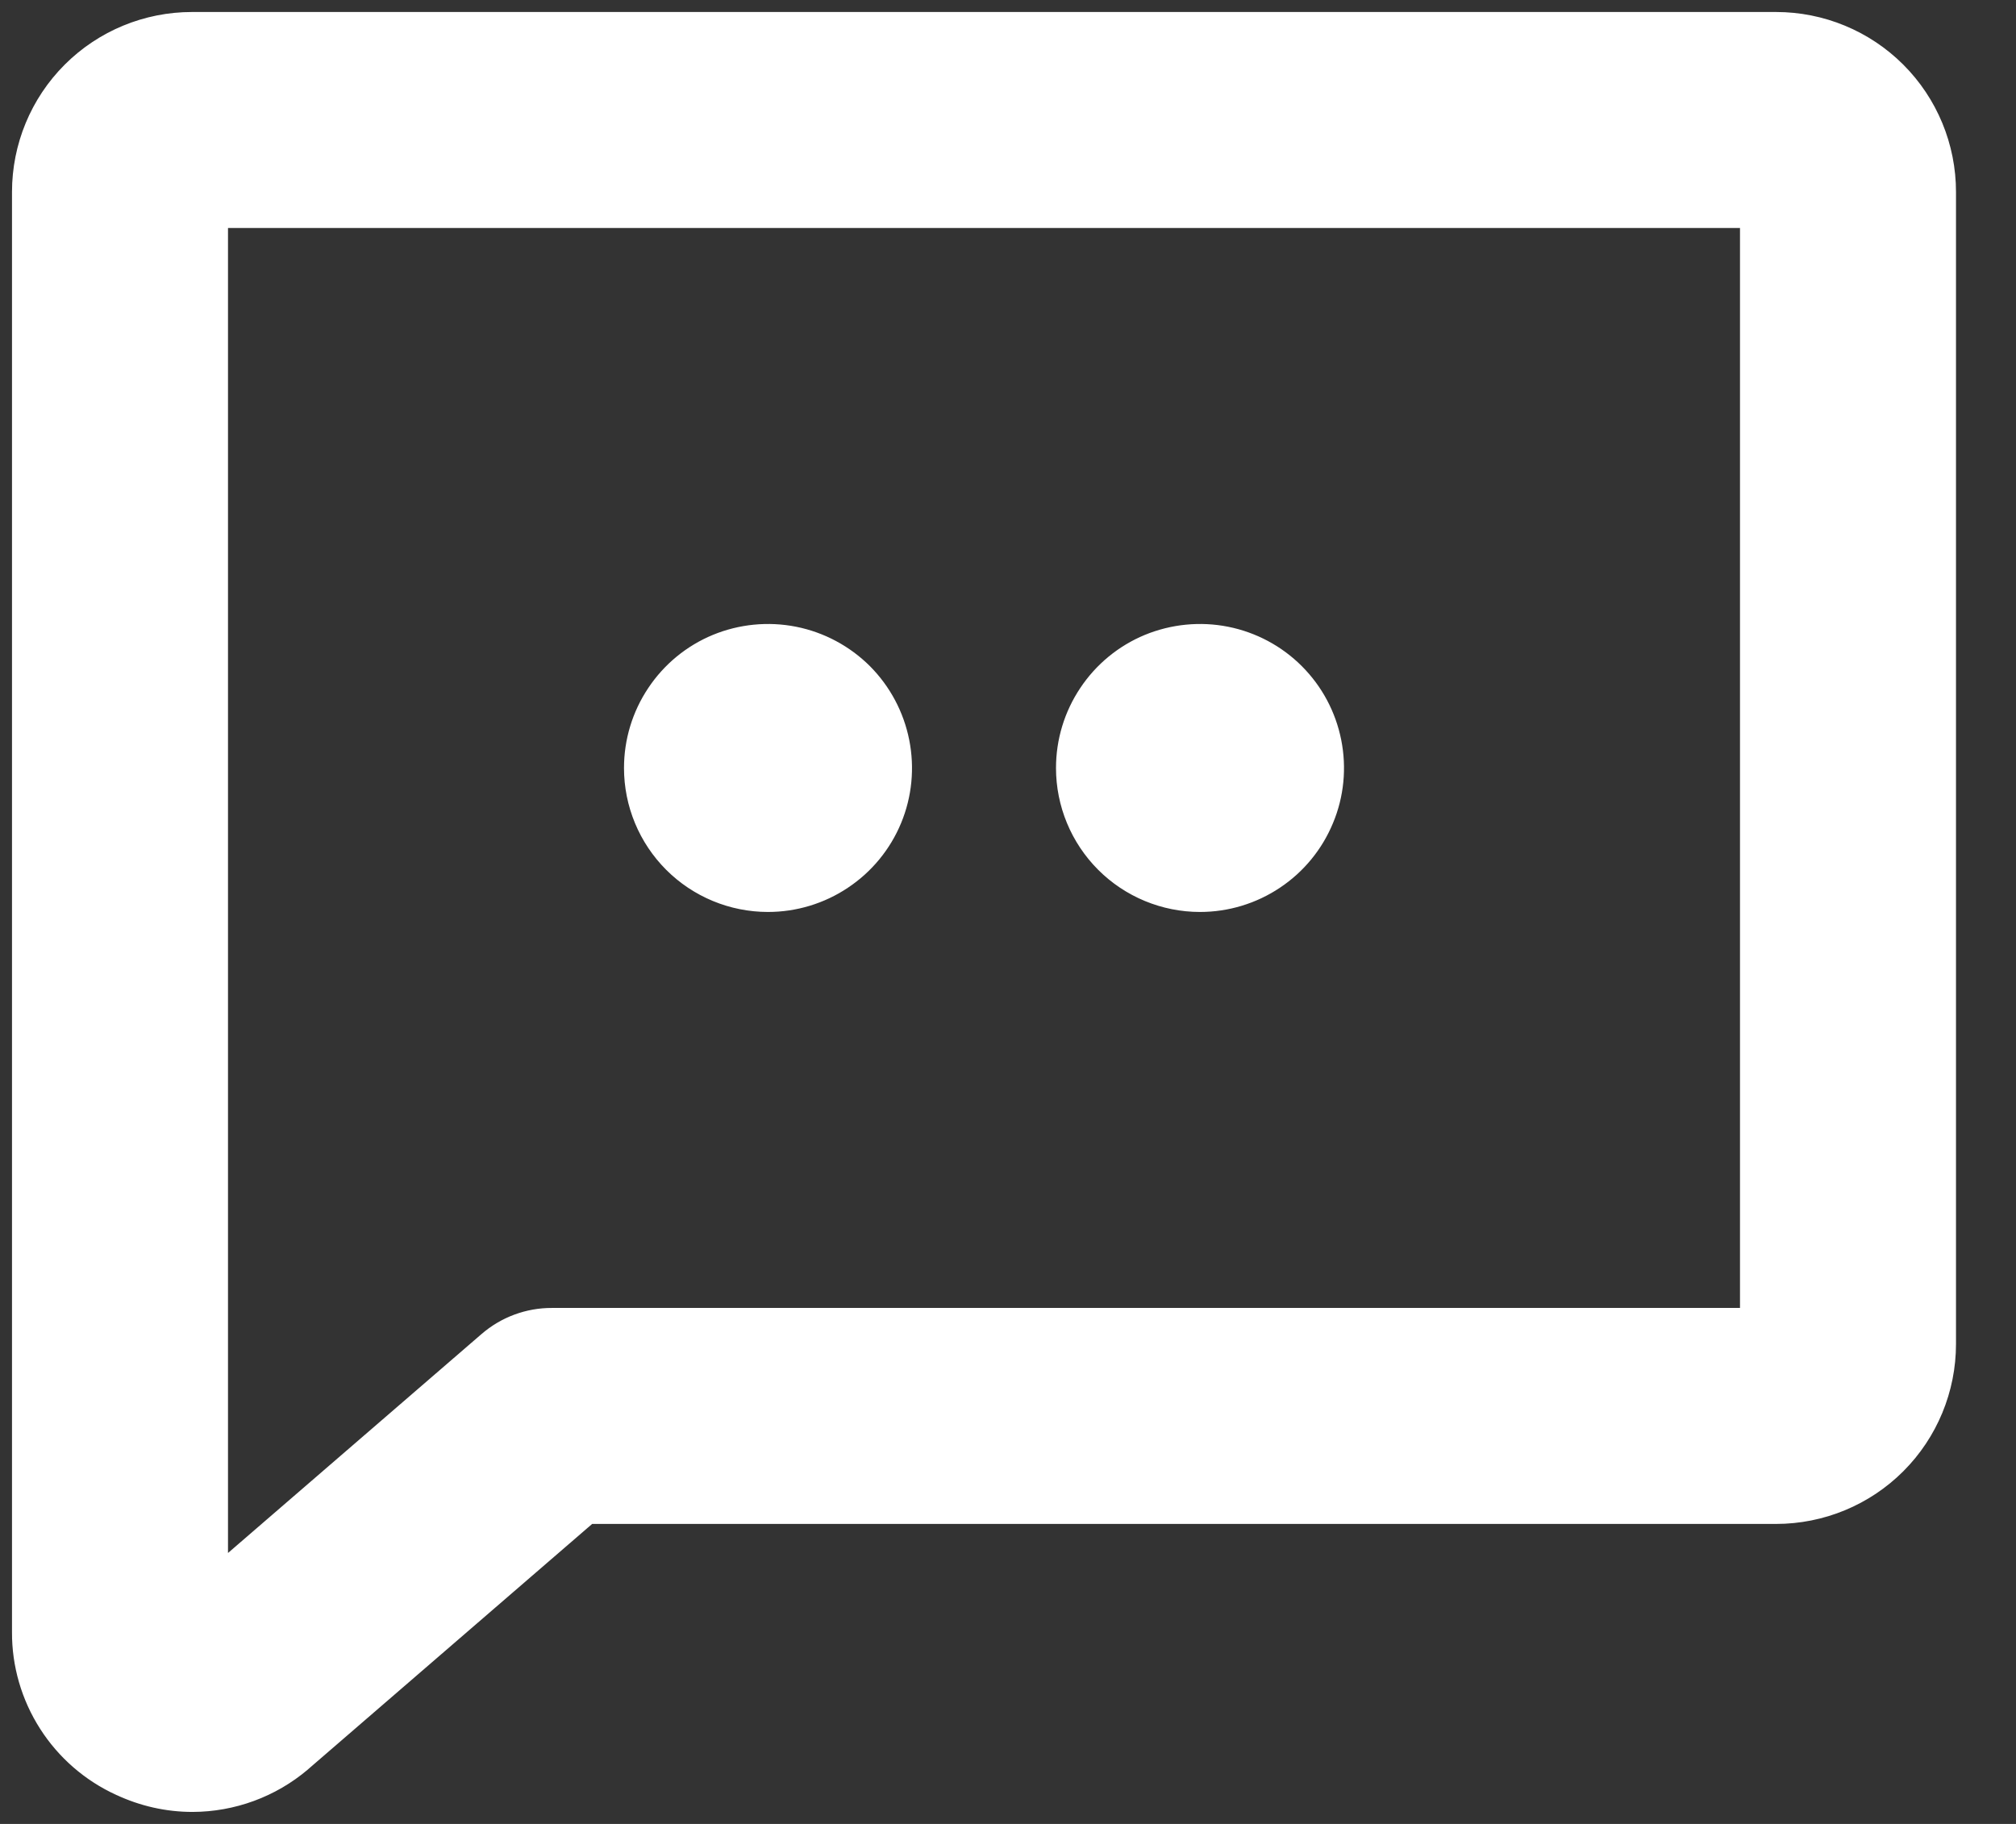 <svg width="21" height="19" viewBox="0 0 21 19" fill="none" xmlns="http://www.w3.org/2000/svg">
<rect x="0" y="0" width="21" height="19" fill="#333333" stroke="none"/>
<path d="M6.169 15.828H6.152L6.138 15.839L3.188 18.387L3.188 18.387L3.187 18.388L3.177 18.397C2.849 18.675 2.434 18.827 2.005 18.828C1.736 18.828 1.472 18.768 1.229 18.654L1.228 18.654C0.912 18.509 0.644 18.276 0.457 17.983C0.269 17.689 0.17 17.348 0.172 17V17V2C0.172 1.515 0.364 1.05 0.707 0.707C1.05 0.364 1.515 0.172 2 0.172H18.5C18.985 0.172 19.45 0.364 19.793 0.707C20.136 1.05 20.328 1.515 20.328 2V14C20.328 14.485 20.136 14.95 19.793 15.293C19.45 15.636 18.985 15.828 18.5 15.828H6.169ZM18.172 2.375V2.328H18.125H2.375H2.328V2.375V16.178V16.28L2.406 16.213L5.046 13.933L5.046 13.933C5.241 13.764 5.491 13.671 5.75 13.672H5.75H18.125H18.172V13.625V2.375ZM6.547 8C6.547 7.713 6.632 7.432 6.792 7.193C6.951 6.954 7.178 6.767 7.444 6.657C7.709 6.548 8.002 6.519 8.284 6.575C8.565 6.631 8.824 6.769 9.028 6.972C9.231 7.176 9.369 7.435 9.425 7.717C9.481 7.998 9.453 8.291 9.343 8.556C9.233 8.822 9.046 9.049 8.807 9.208C8.568 9.368 8.287 9.453 8 9.453C7.615 9.453 7.245 9.3 6.973 9.028C6.7 8.755 6.547 8.385 6.547 8ZM13.307 9.208C13.068 9.368 12.787 9.453 12.5 9.453C12.115 9.453 11.745 9.3 11.473 9.028C11.2 8.755 11.047 8.385 11.047 8C11.047 7.713 11.132 7.432 11.292 7.193C11.451 6.954 11.678 6.767 11.944 6.657C12.21 6.548 12.502 6.519 12.784 6.575C13.065 6.631 13.324 6.769 13.527 6.972C13.731 7.176 13.869 7.435 13.925 7.717C13.981 7.998 13.953 8.291 13.842 8.556C13.732 8.822 13.546 9.049 13.307 9.208Z" fill="white" stroke="white" stroke-width="0.094"/>
</svg>
